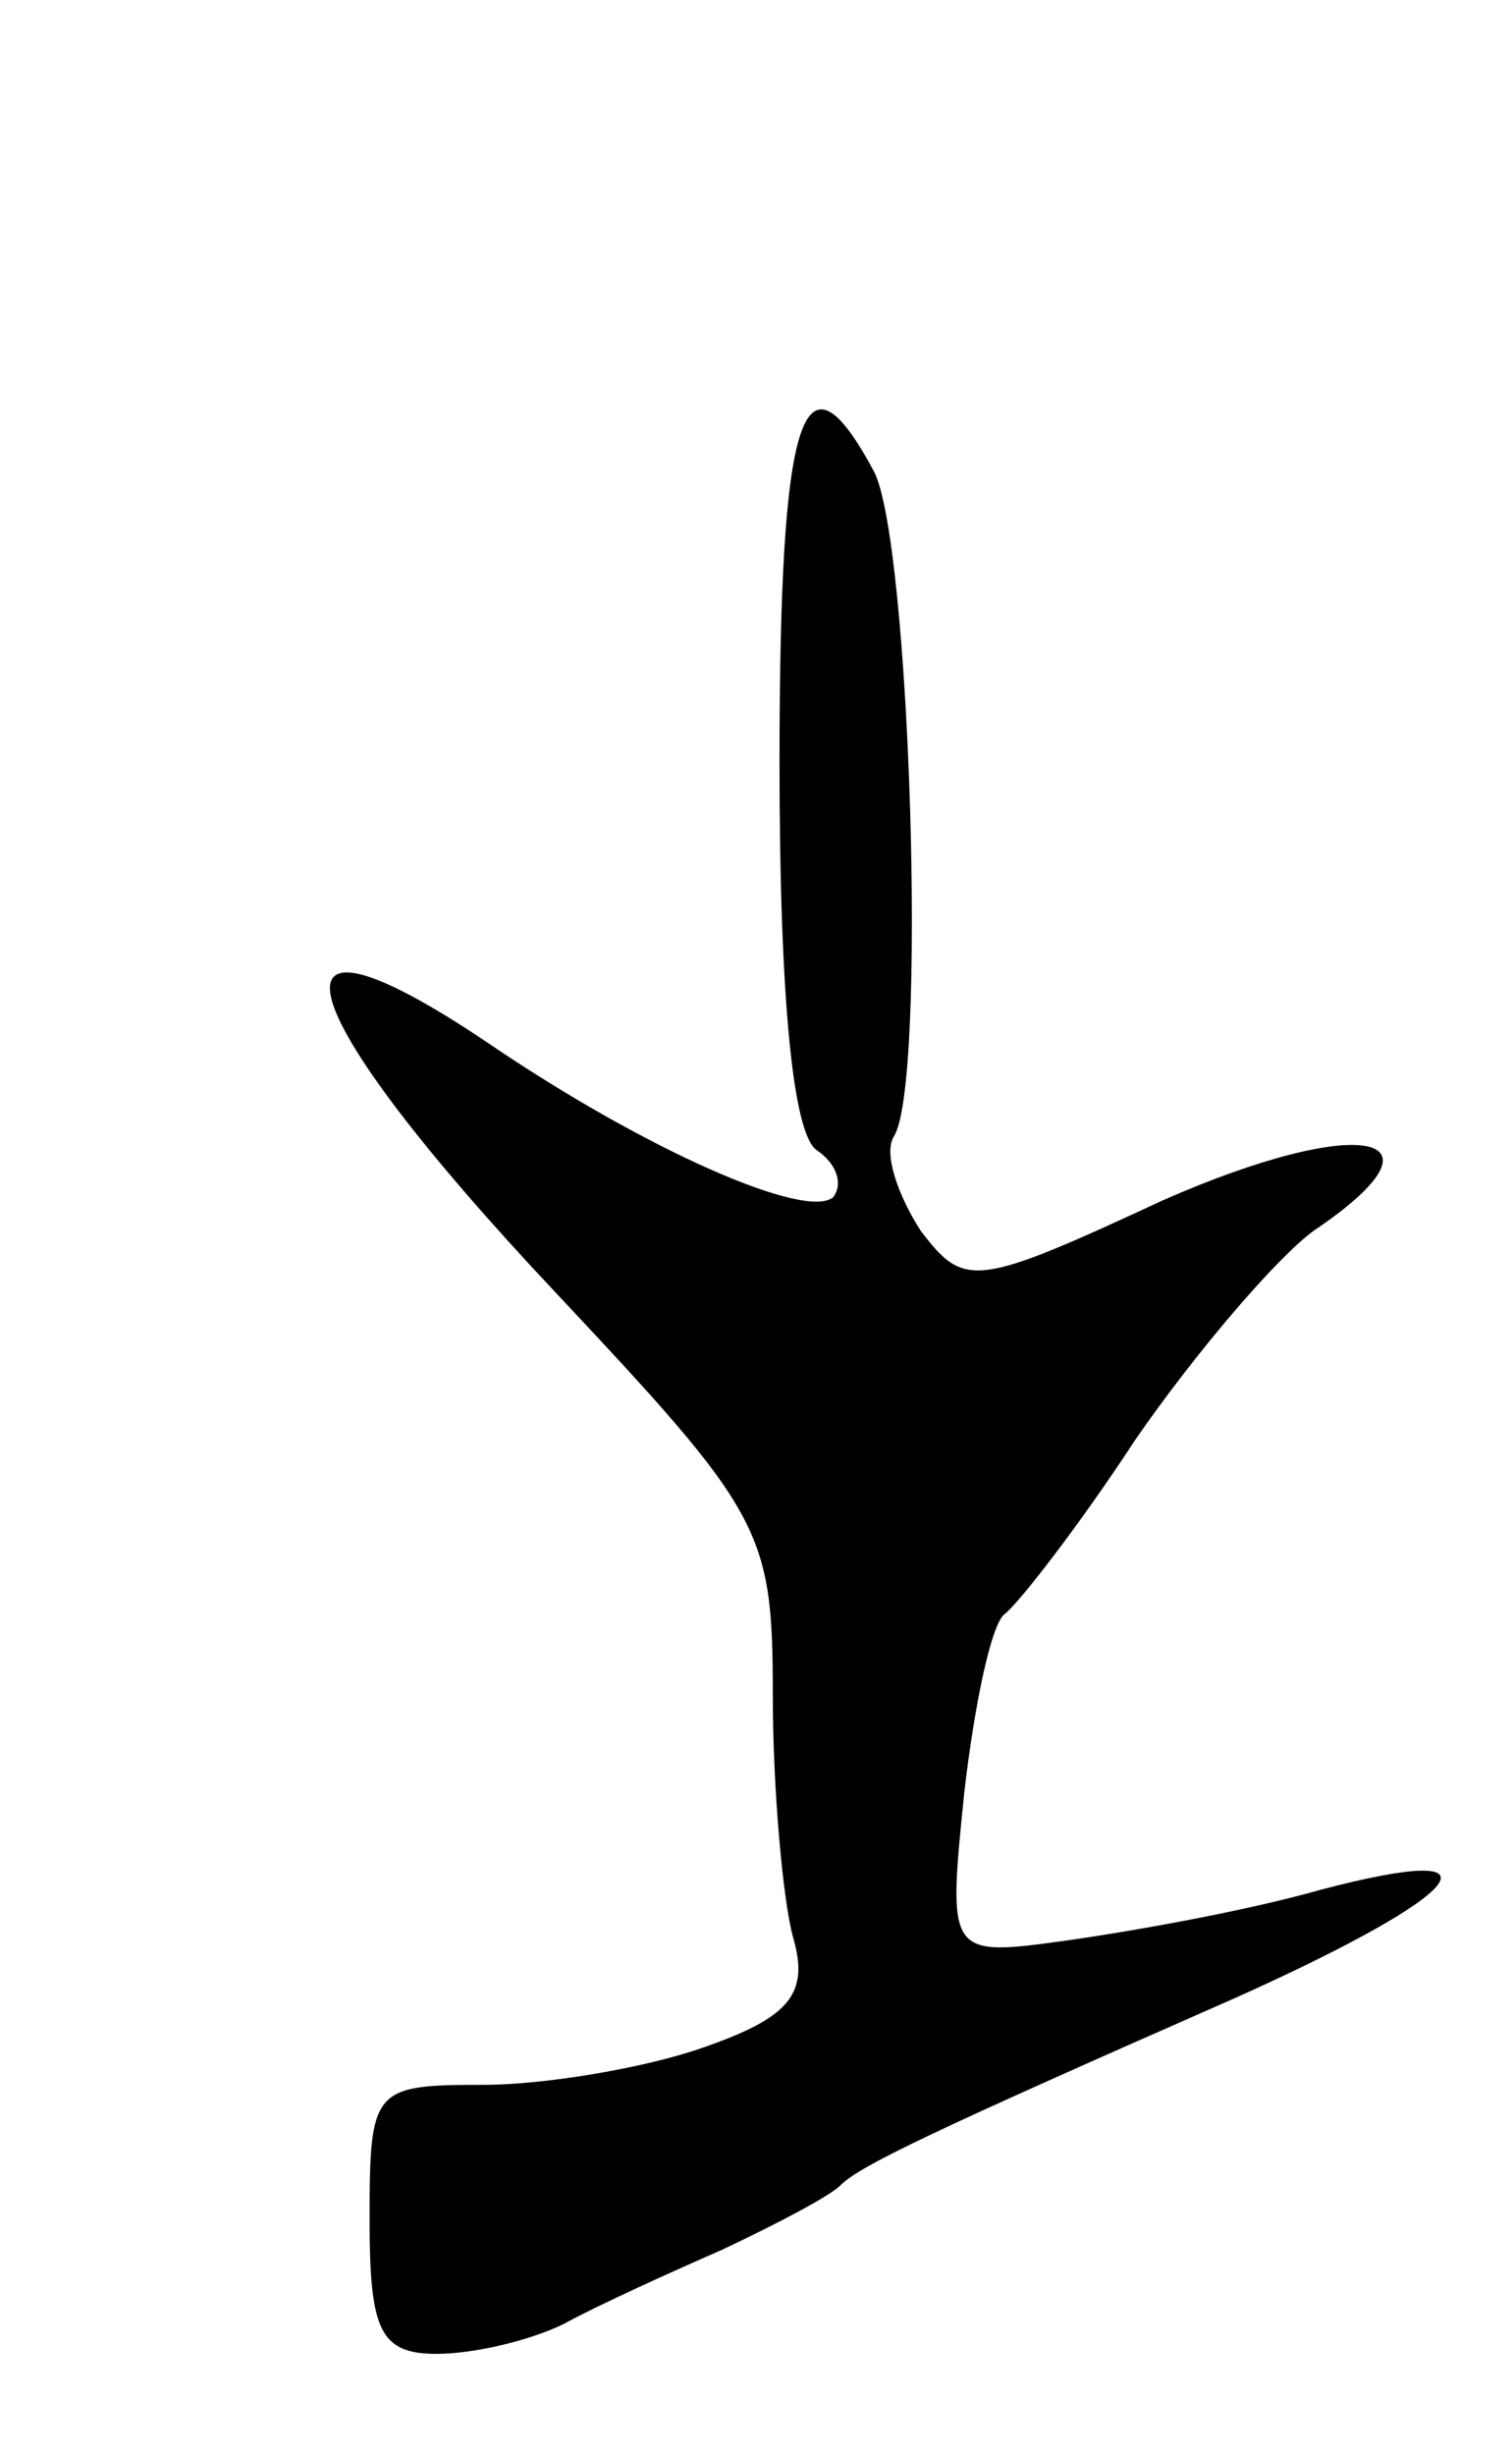 <svg version="1.0" xmlns="http://www.w3.org/2000/svg"
 width="45pt" height="73pt" viewBox="0 0 45 73"
 preserveAspectRatio="xMidYMid meet">
<g transform="translate(0,73) scale(0.1,-0.1)"
fill="#000000" stroke="none">
<path d="M232 503 c0 -70 4 -110 11 -115 6 -4 8 -10 5 -14 -8 -7 -56 14 -103
46 -70 47 -60 11 20 -74 62 -66 65 -71 65 -120 0 -28 3 -61 6 -72 5 -17 -1
-24 -27 -33 -17 -6 -47 -11 -65 -11 -33 0 -34 -1 -34 -40 0 -33 3 -40 20 -40
11 0 28 4 38 9 9 5 31 15 47 22 17 8 32 16 35 19 6 6 27 16 118 56 69 31 82
47 25 32 -21 -6 -54 -12 -75 -15 -36 -5 -36 -5 -31 44 3 26 8 50 12 53 4 3 22
26 39 52 18 26 42 54 53 62 43 29 14 35 -45 9 -56 -26 -59 -26 -72 -9 -7 11
-11 23 -8 28 10 15 5 178 -6 198 -21 39 -28 18 -28 -87z"/>
</g>
</svg>
